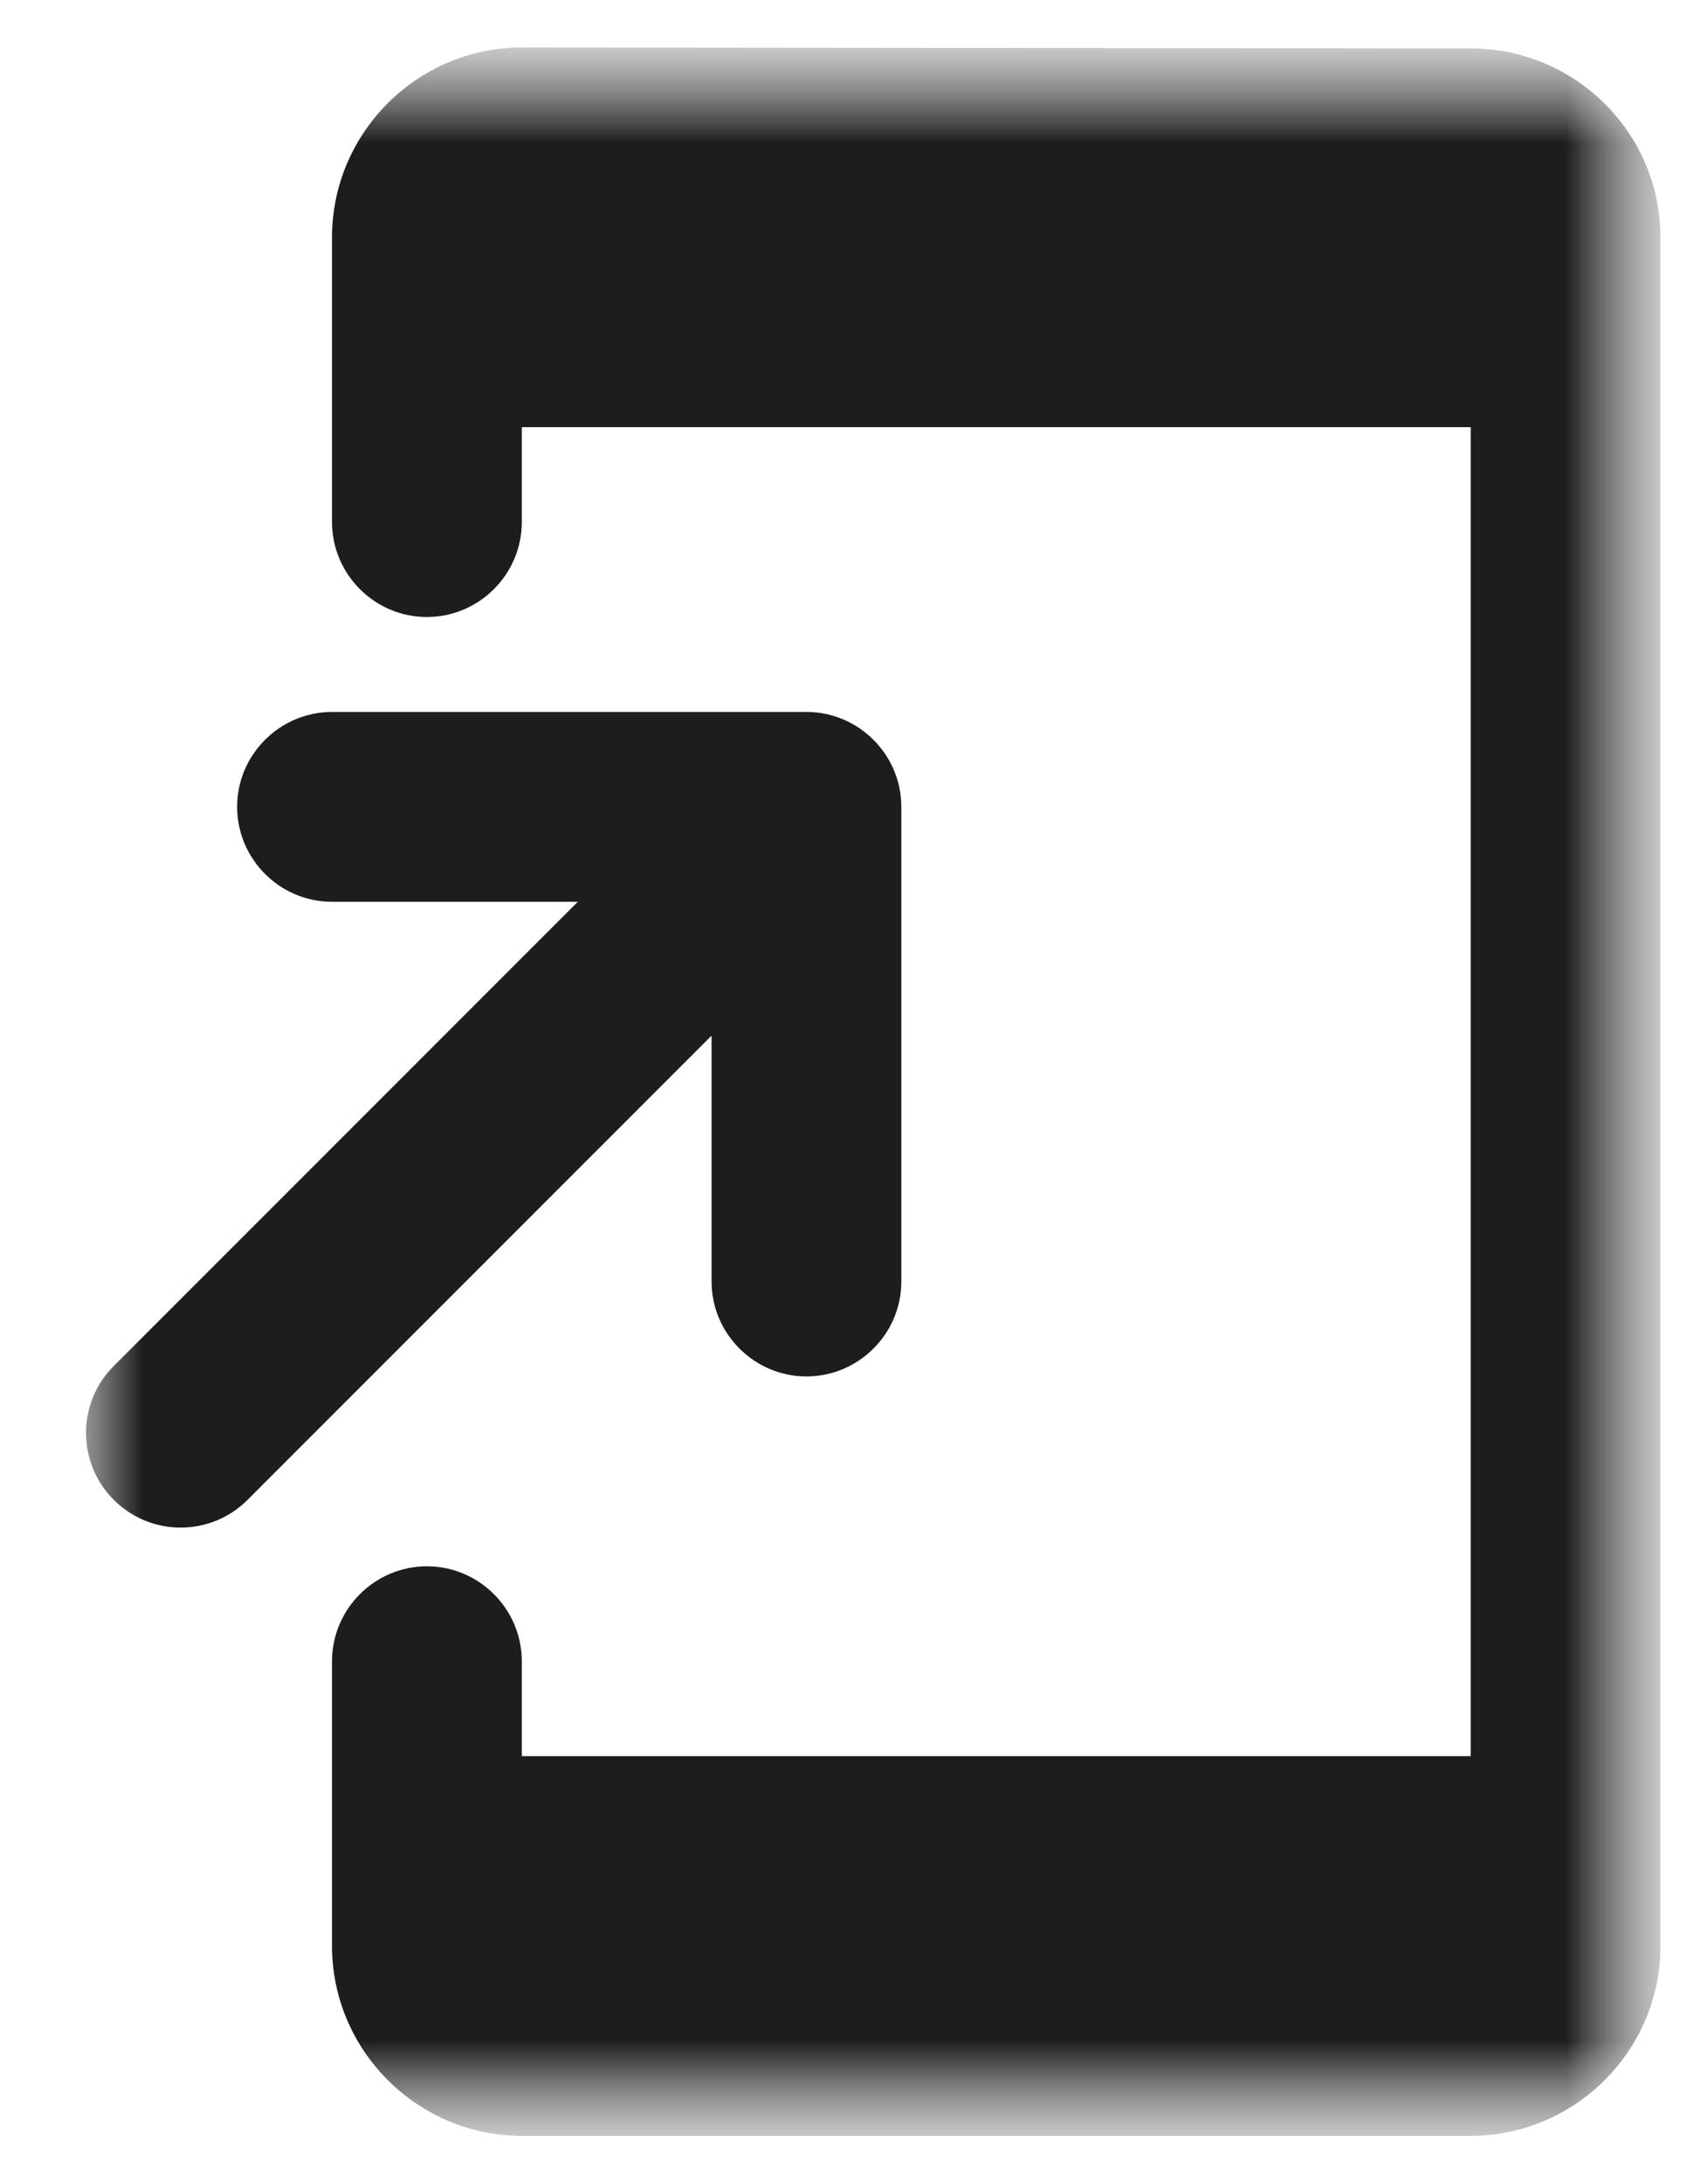 <svg width="18" height="23" viewBox="0 0 18 23" fill="none" xmlns="http://www.w3.org/2000/svg">
<g clip-path="url(#clip0_872_308)">
<mask id="mask0_872_308" style="mask-type:luminance" maskUnits="userSpaceOnUse" x="0" y="0" width="18" height="23">
<path d="M17.5 0.5H0.5V22.5H17.5V0.5Z" fill="white"/>
</mask>
<g mask="url(#mask0_872_308)">
<mask id="mask1_872_308" style="mask-type:luminance" maskUnits="userSpaceOnUse" x="0" y="0" width="18" height="23">
<path d="M17.5 0.5H0.5V22.5H17.5V0.5Z" fill="white"/>
</mask>
<g mask="url(#mask1_872_308)">
<path fill-rule="evenodd" clip-rule="evenodd" d="M15.499 0.51L5.499 0.5C4.399 0.5 3.499 1.4 3.499 2.5V5.5C3.499 6.05 3.949 6.5 4.499 6.5C5.049 6.5 5.499 6.05 5.499 5.5V4.5H15.499V18.5H5.499V17.5C5.499 16.95 5.049 16.5 4.499 16.5C3.949 16.5 3.499 16.95 3.499 17.5V20.5C3.499 21.6 4.399 22.5 5.499 22.5H15.499C16.599 22.5 17.499 21.6 17.499 20.5V2.5C17.499 1.4 16.599 0.51 15.499 0.51ZM8.499 14.5C9.049 14.5 9.499 14.05 9.499 13.5V8.5C9.499 7.95 9.049 7.5 8.499 7.5H3.499C2.949 7.5 2.499 7.95 2.499 8.5C2.499 9.05 2.949 9.5 3.499 9.5H6.089L1.199 14.39C0.809 14.78 0.809 15.41 1.199 15.8C1.589 16.19 2.219 16.19 2.609 15.8L7.499 10.91V13.5C7.499 14.05 7.949 14.5 8.499 14.5Z" fill="#1D1D1D"/>
</g>
</g>
</g>
<defs>
<clipPath id="clip0_872_308">
<rect width="18" height="23" fill="white"/>
</clipPath>
</defs>
</svg>
